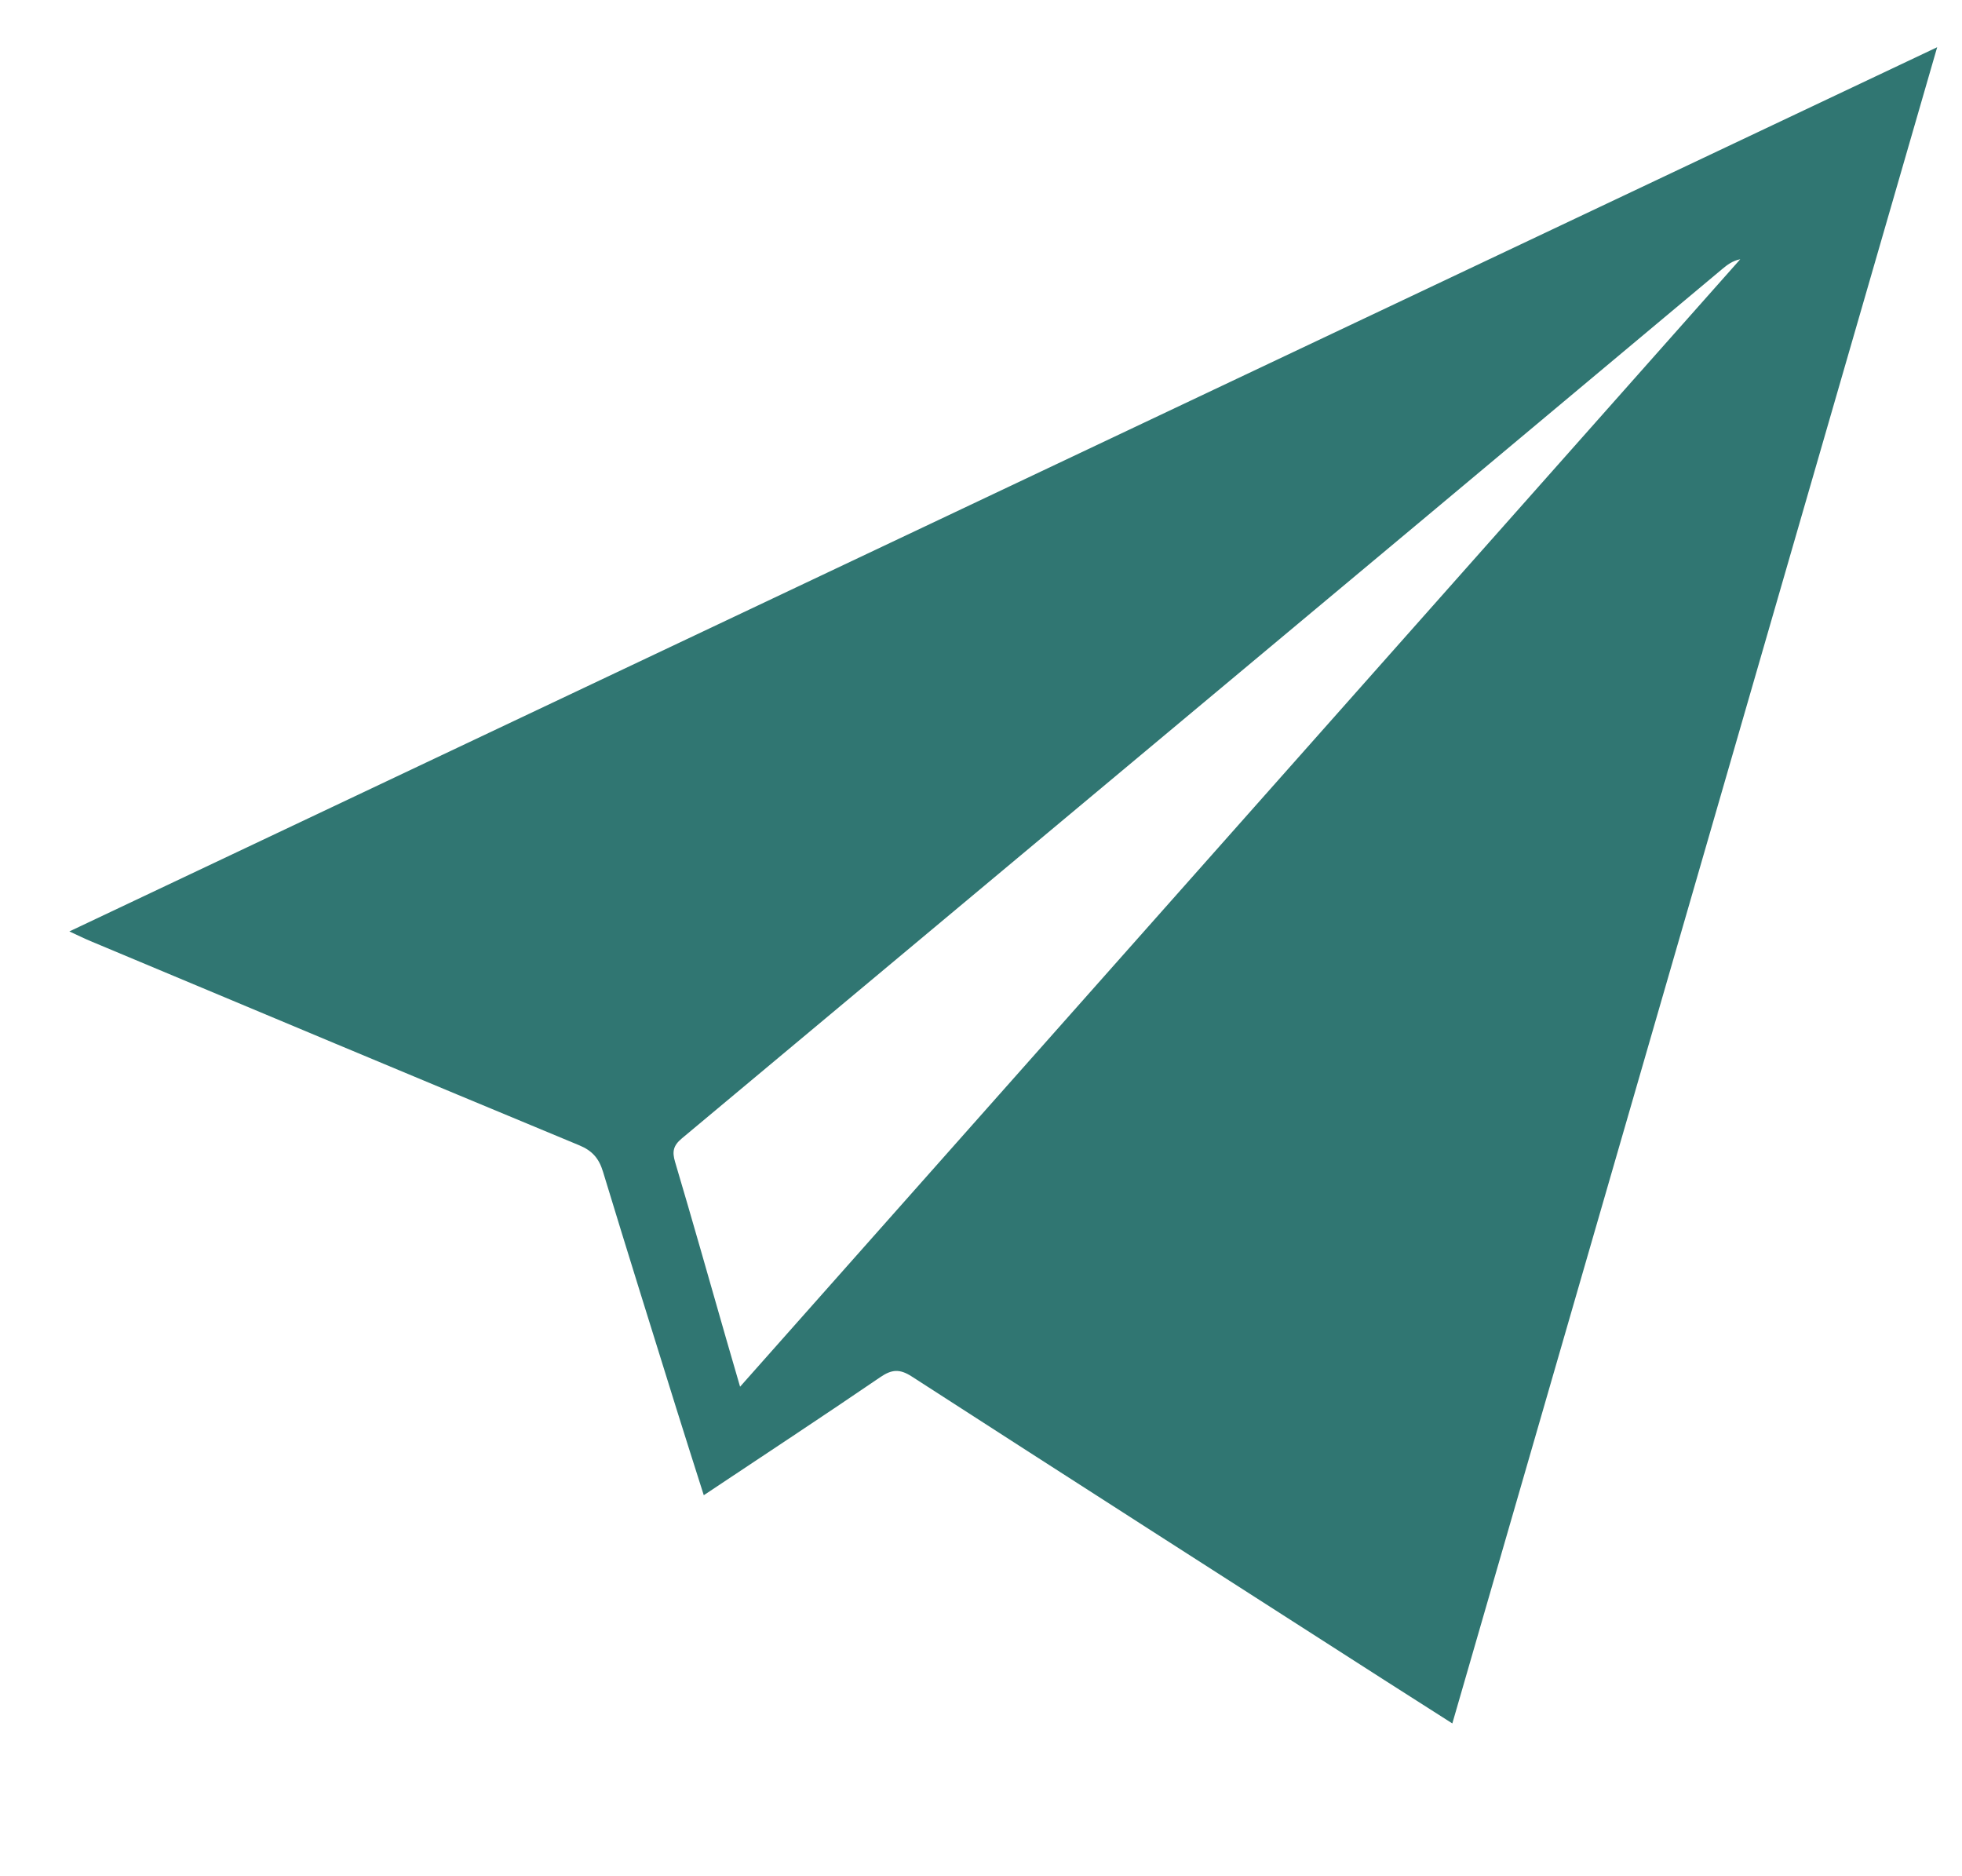 <?xml version="1.0" encoding="utf-8"?>
<!-- Generator: Adobe Illustrator 16.0.0, SVG Export Plug-In . SVG Version: 6.00 Build 0)  -->
<!DOCTYPE svg PUBLIC "-//W3C//DTD SVG 1.1//EN" "http://www.w3.org/Graphics/SVG/1.1/DTD/svg11.dtd">
<svg version="1.1" id="Layer_1" xmlns="http://www.w3.org/2000/svg" xmlns:xlink="http://www.w3.org/1999/xlink" x="0px" y="0px"
	 width="423.008px" height="404.434px" viewBox="0 0 423.008 404.434" enable-background="new 0 0 423.008 404.434"
	 xml:space="preserve">
<path fill="#307672" d="M313.123,371.509c34.826-120.377,69.531-240.342,104.532-361.329
	C282.824,73.998,149.17,137.256,14.955,200.782c1.988,0.912,3.267,1.547,4.58,2.096c35.108,14.697,70.204,29.424,105.358,44.008
	c2.835,1.176,4.247,2.844,5.113,5.688c5.18,17.029,10.505,34.014,15.8,51.01c1.911,6.133,3.876,12.25,5.929,18.729
	c12.985-8.652,25.587-16.939,38.043-25.441c2.501-1.709,4.195-1.834,6.82-0.139c33.956,21.924,68.001,43.711,102.024,65.527
	C303.332,365.28,308.056,368.278,313.123,371.509z M159.561,298.923c-1.137-3.912-2.087-7.154-3.021-10.402
	c-3.647-12.689-7.228-25.396-10.992-38.049c-0.667-2.244-0.396-3.531,1.473-5.088l159.711-133.376
	c21.531-17.994,43.045-36.01,64.572-54.01c1.088-0.911,2.215-1.775,3.895-2.114C303.498,136.696,231.794,217.509,159.561,298.923z"
	/>
</svg>
